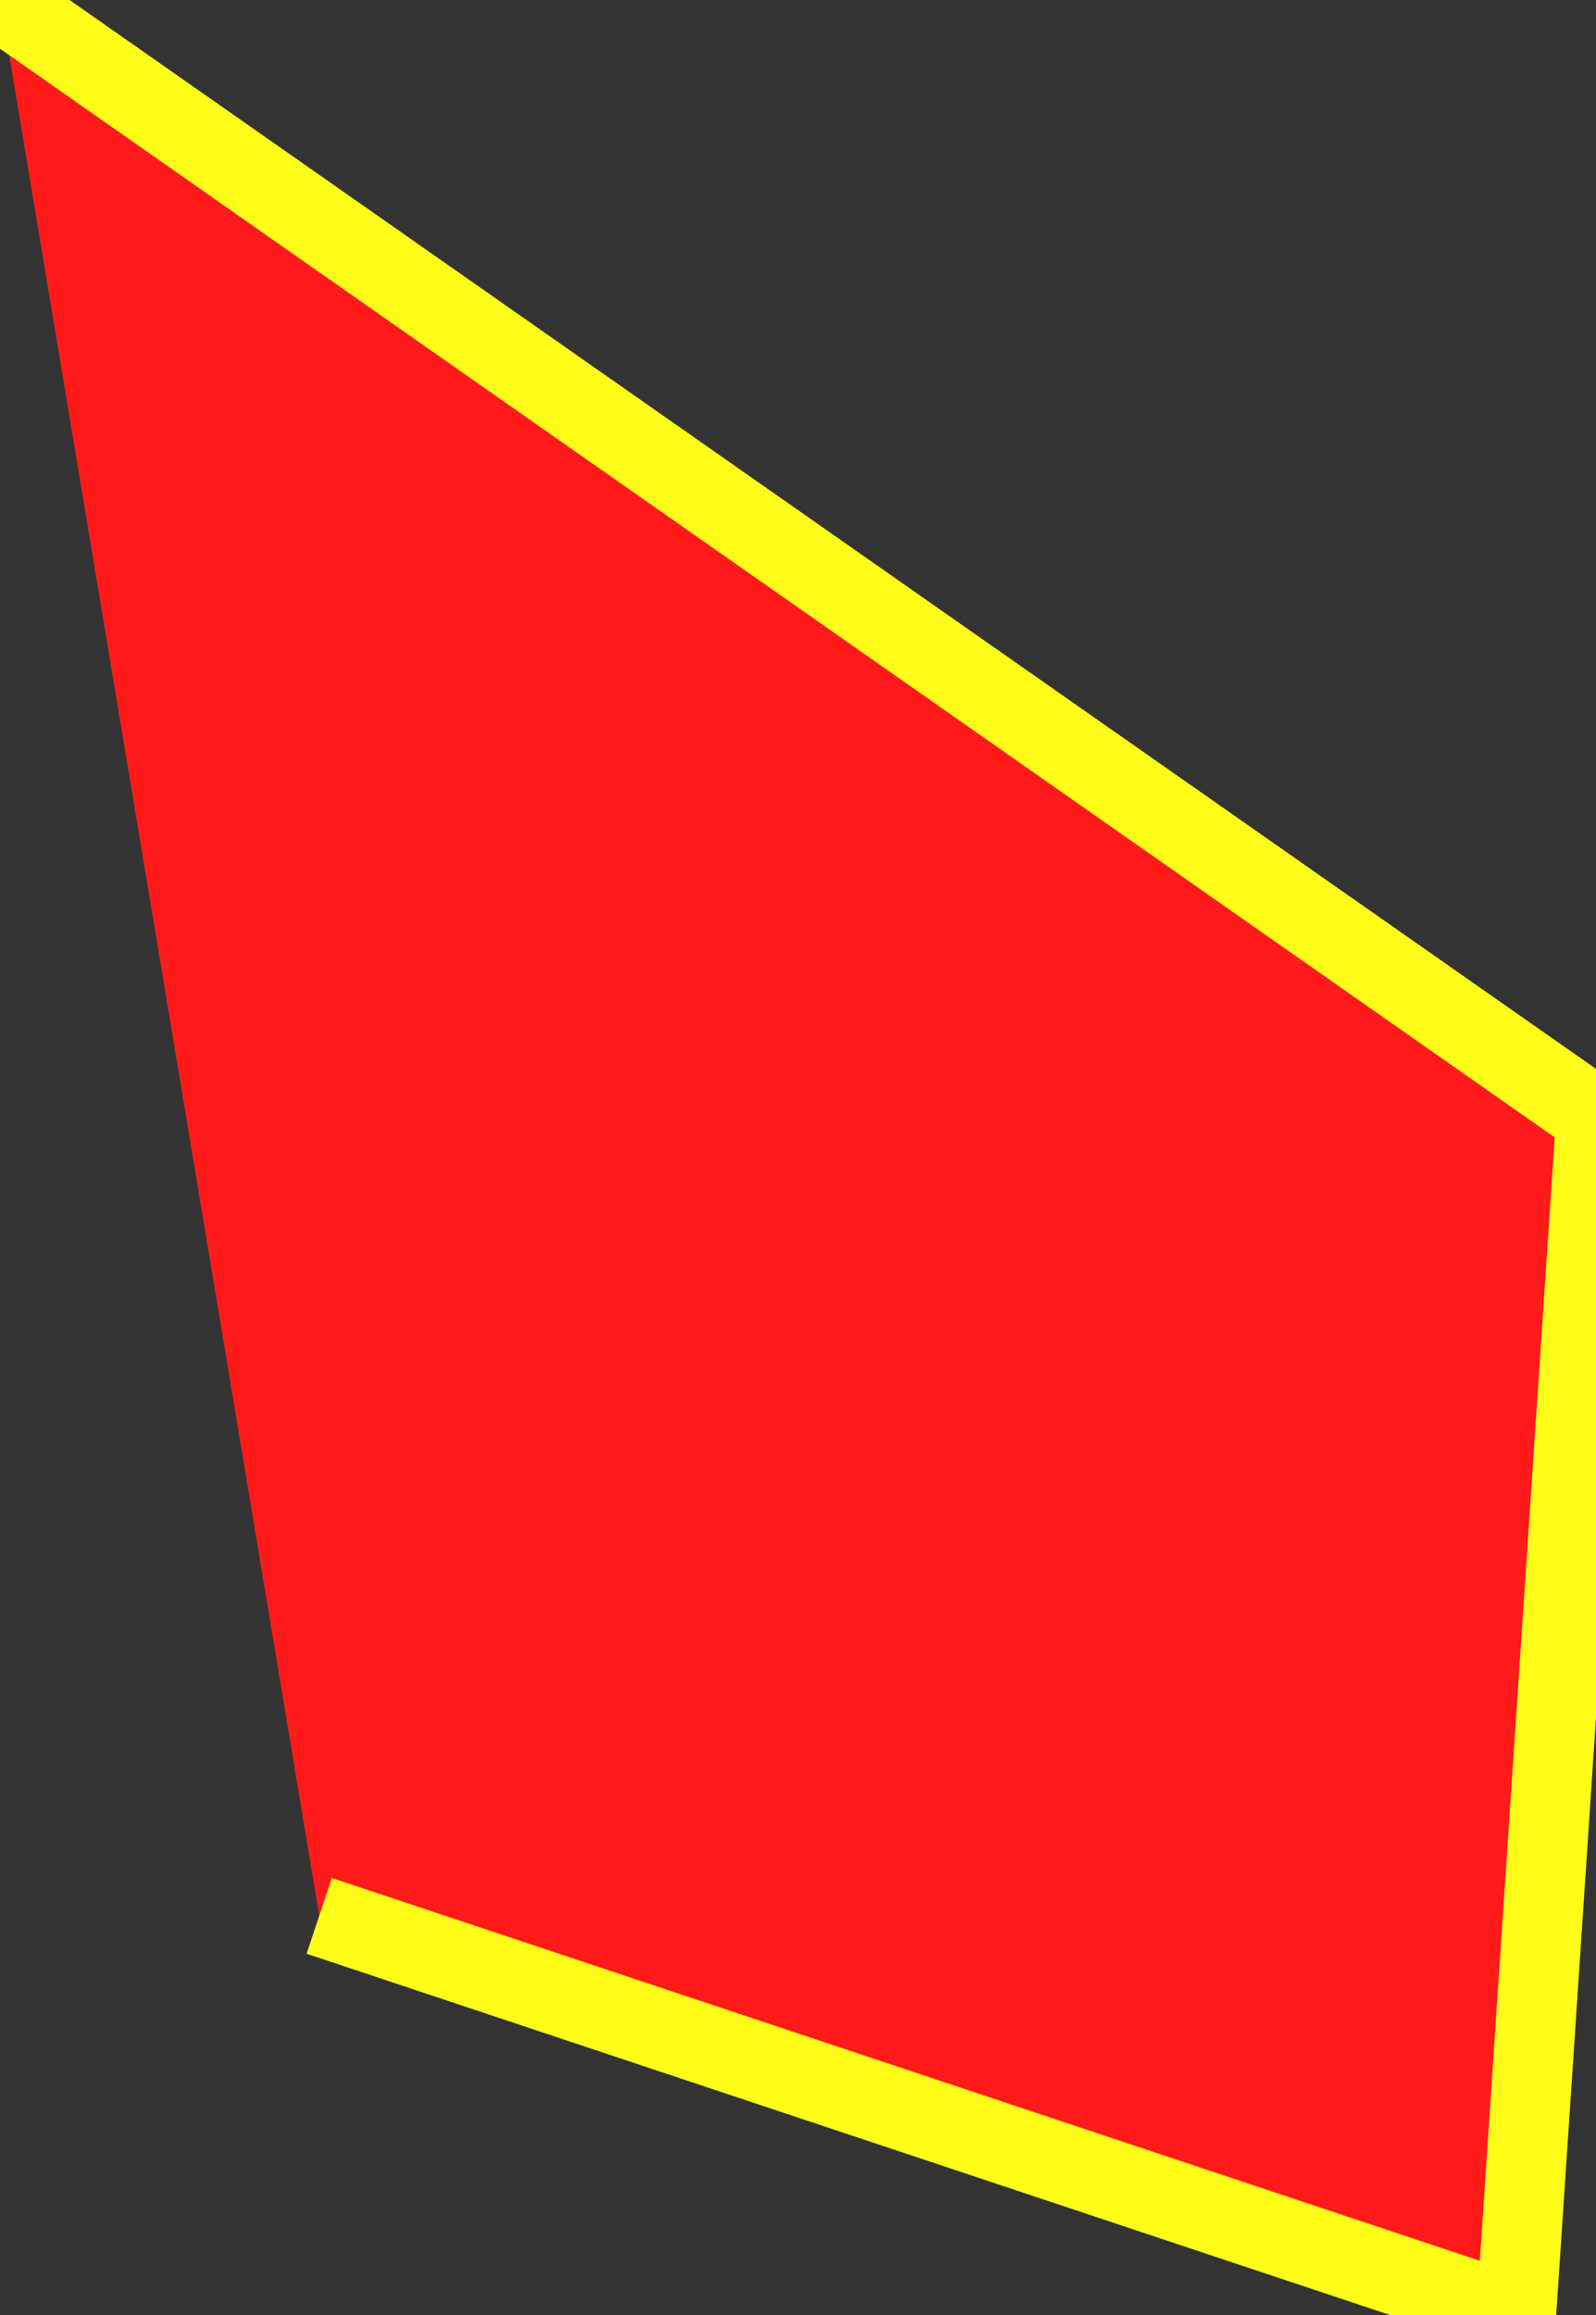 <?xml version="1.0" encoding="UTF-8"?><svg xmlns="http://www.w3.org/2000/svg" xmlns:xlink="http://www.w3.org/1999/xlink" viewBox="0 0 20 29" width="20px" height="29px"><rect x="0" y="0" width="20" height="29" fill="#333333" stroke="none"/><g id="surface45869468"><path style="stroke:rgb(255,253,25);fill-rule:nonzero;fill:rgb(255,27,25);fill-opacity:1" d="M 0 0 L 20 14 L 19 29 L 4 24"/></g></svg>
